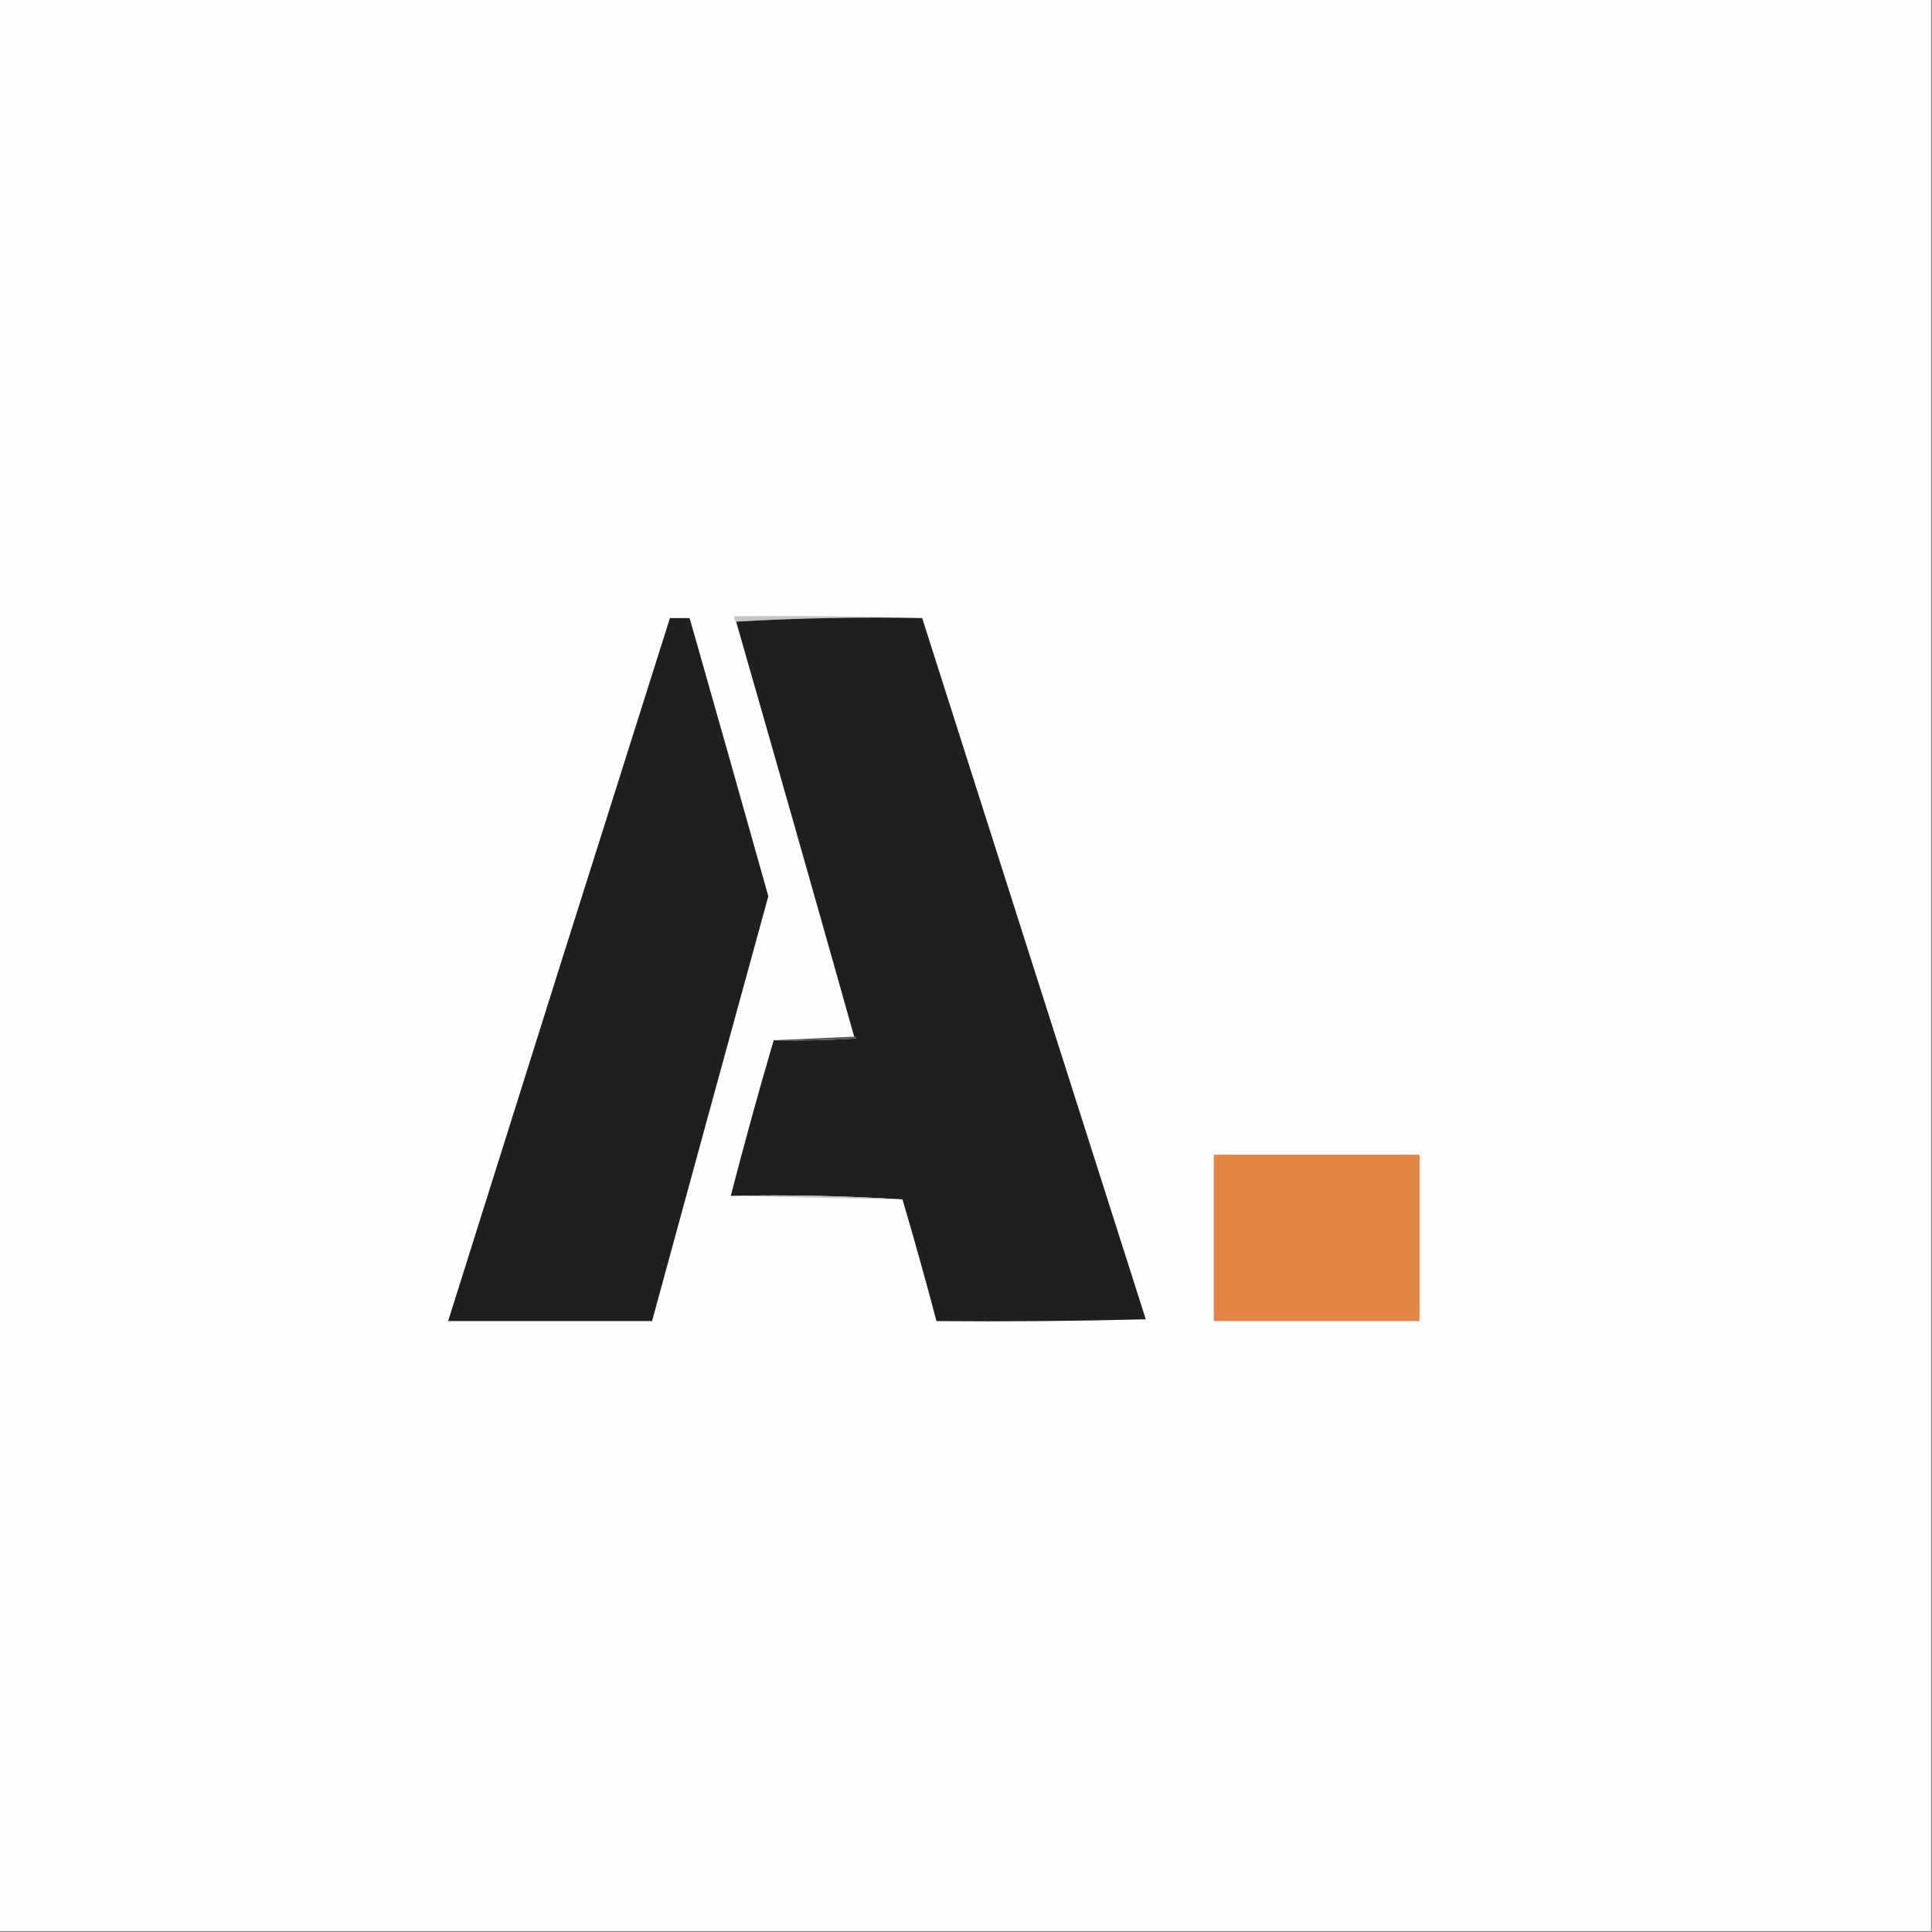 <?xml version="1.0" encoding="UTF-8"?>
<!DOCTYPE svg PUBLIC "-//W3C//DTD SVG 1.1//EN" "http://www.w3.org/Graphics/SVG/1.1/DTD/svg11.dtd">
<svg xmlns="http://www.w3.org/2000/svg" version="1.1" width="1080px" height="1080px" style="shape-rendering:geometricPrecision; text-rendering:geometricPrecision; image-rendering:optimizeQuality; fill-rule:evenodd; clip-rule:evenodd" xmlns:xlink="http://www.w3.org/1999/xlink">
<rect width="100%" height="100%" fill="#808080" stroke="none"/>
<g><path style="opacity:1" fill="#fefefe" d="M -0.5,-0.5 C 359.5,-0.5 719.5,-0.5 1079.5,-0.5C 1079.5,359.5 1079.5,719.5 1079.5,1079.5C 719.5,1079.5 359.5,1079.5 -0.5,1079.5C -0.5,719.5 -0.5,359.5 -0.5,-0.5 Z"/></g>
<g><path style="opacity:1" fill="#c5c5c5" d="M 515.5,345.5 C 480.484,344.84 445.817,345.507 411.5,347.5C 410.596,346.791 410.263,345.791 410.5,344.5C 445.671,344.168 480.671,344.502 515.5,345.5 Z"/></g>
<g><path style="opacity:1" fill="#1f1f1f" d="M 374.5,345.5 C 378.167,345.5 381.833,345.5 385.5,345.5C 400.265,397.296 414.932,449.129 429.5,501C 407.774,580.062 386.107,659.229 364.5,738.5C 326.5,738.5 288.5,738.5 250.5,738.5C 291.677,607.459 333.011,476.459 374.5,345.5 Z"/></g>
<g><path style="opacity:1" fill="#1f1f1f" d="M 515.5,345.5 C 557.162,476.154 598.829,606.821 640.5,737.5C 601.506,738.5 562.506,738.833 523.5,738.5C 517.478,715.745 511.145,693.079 504.5,670.5C 472.851,668.507 440.851,667.841 408.5,668.5C 416.055,639.269 424.055,610.269 432.5,581.5C 447.848,581.833 463.181,581.499 478.5,580.5C 478.376,579.893 478.043,579.56 477.5,579.5C 455.715,502.14 433.715,424.807 411.5,347.5C 445.817,345.507 480.484,344.84 515.5,345.5 Z"/></g>
<g><path style="opacity:1" fill="#555555" d="M 477.5,579.5 C 478.043,579.56 478.376,579.893 478.5,580.5C 463.181,581.499 447.848,581.833 432.5,581.5C 447.5,580.833 462.5,580.167 477.5,579.5 Z"/></g>
<g><path style="opacity:1" fill="#e28444" d="M 678.5,645.5 C 716.833,645.5 755.167,645.5 793.5,645.5C 793.5,676.5 793.5,707.5 793.5,738.5C 755.167,738.5 716.833,738.5 678.5,738.5C 678.5,707.5 678.5,676.5 678.5,645.5 Z"/></g>
<g><path style="opacity:1" fill="#c6c6c6" d="M 408.5,668.5 C 440.851,667.841 472.851,668.507 504.5,670.5C 472.402,669.84 440.402,669.174 408.5,668.5 Z"/></g>
</svg>
